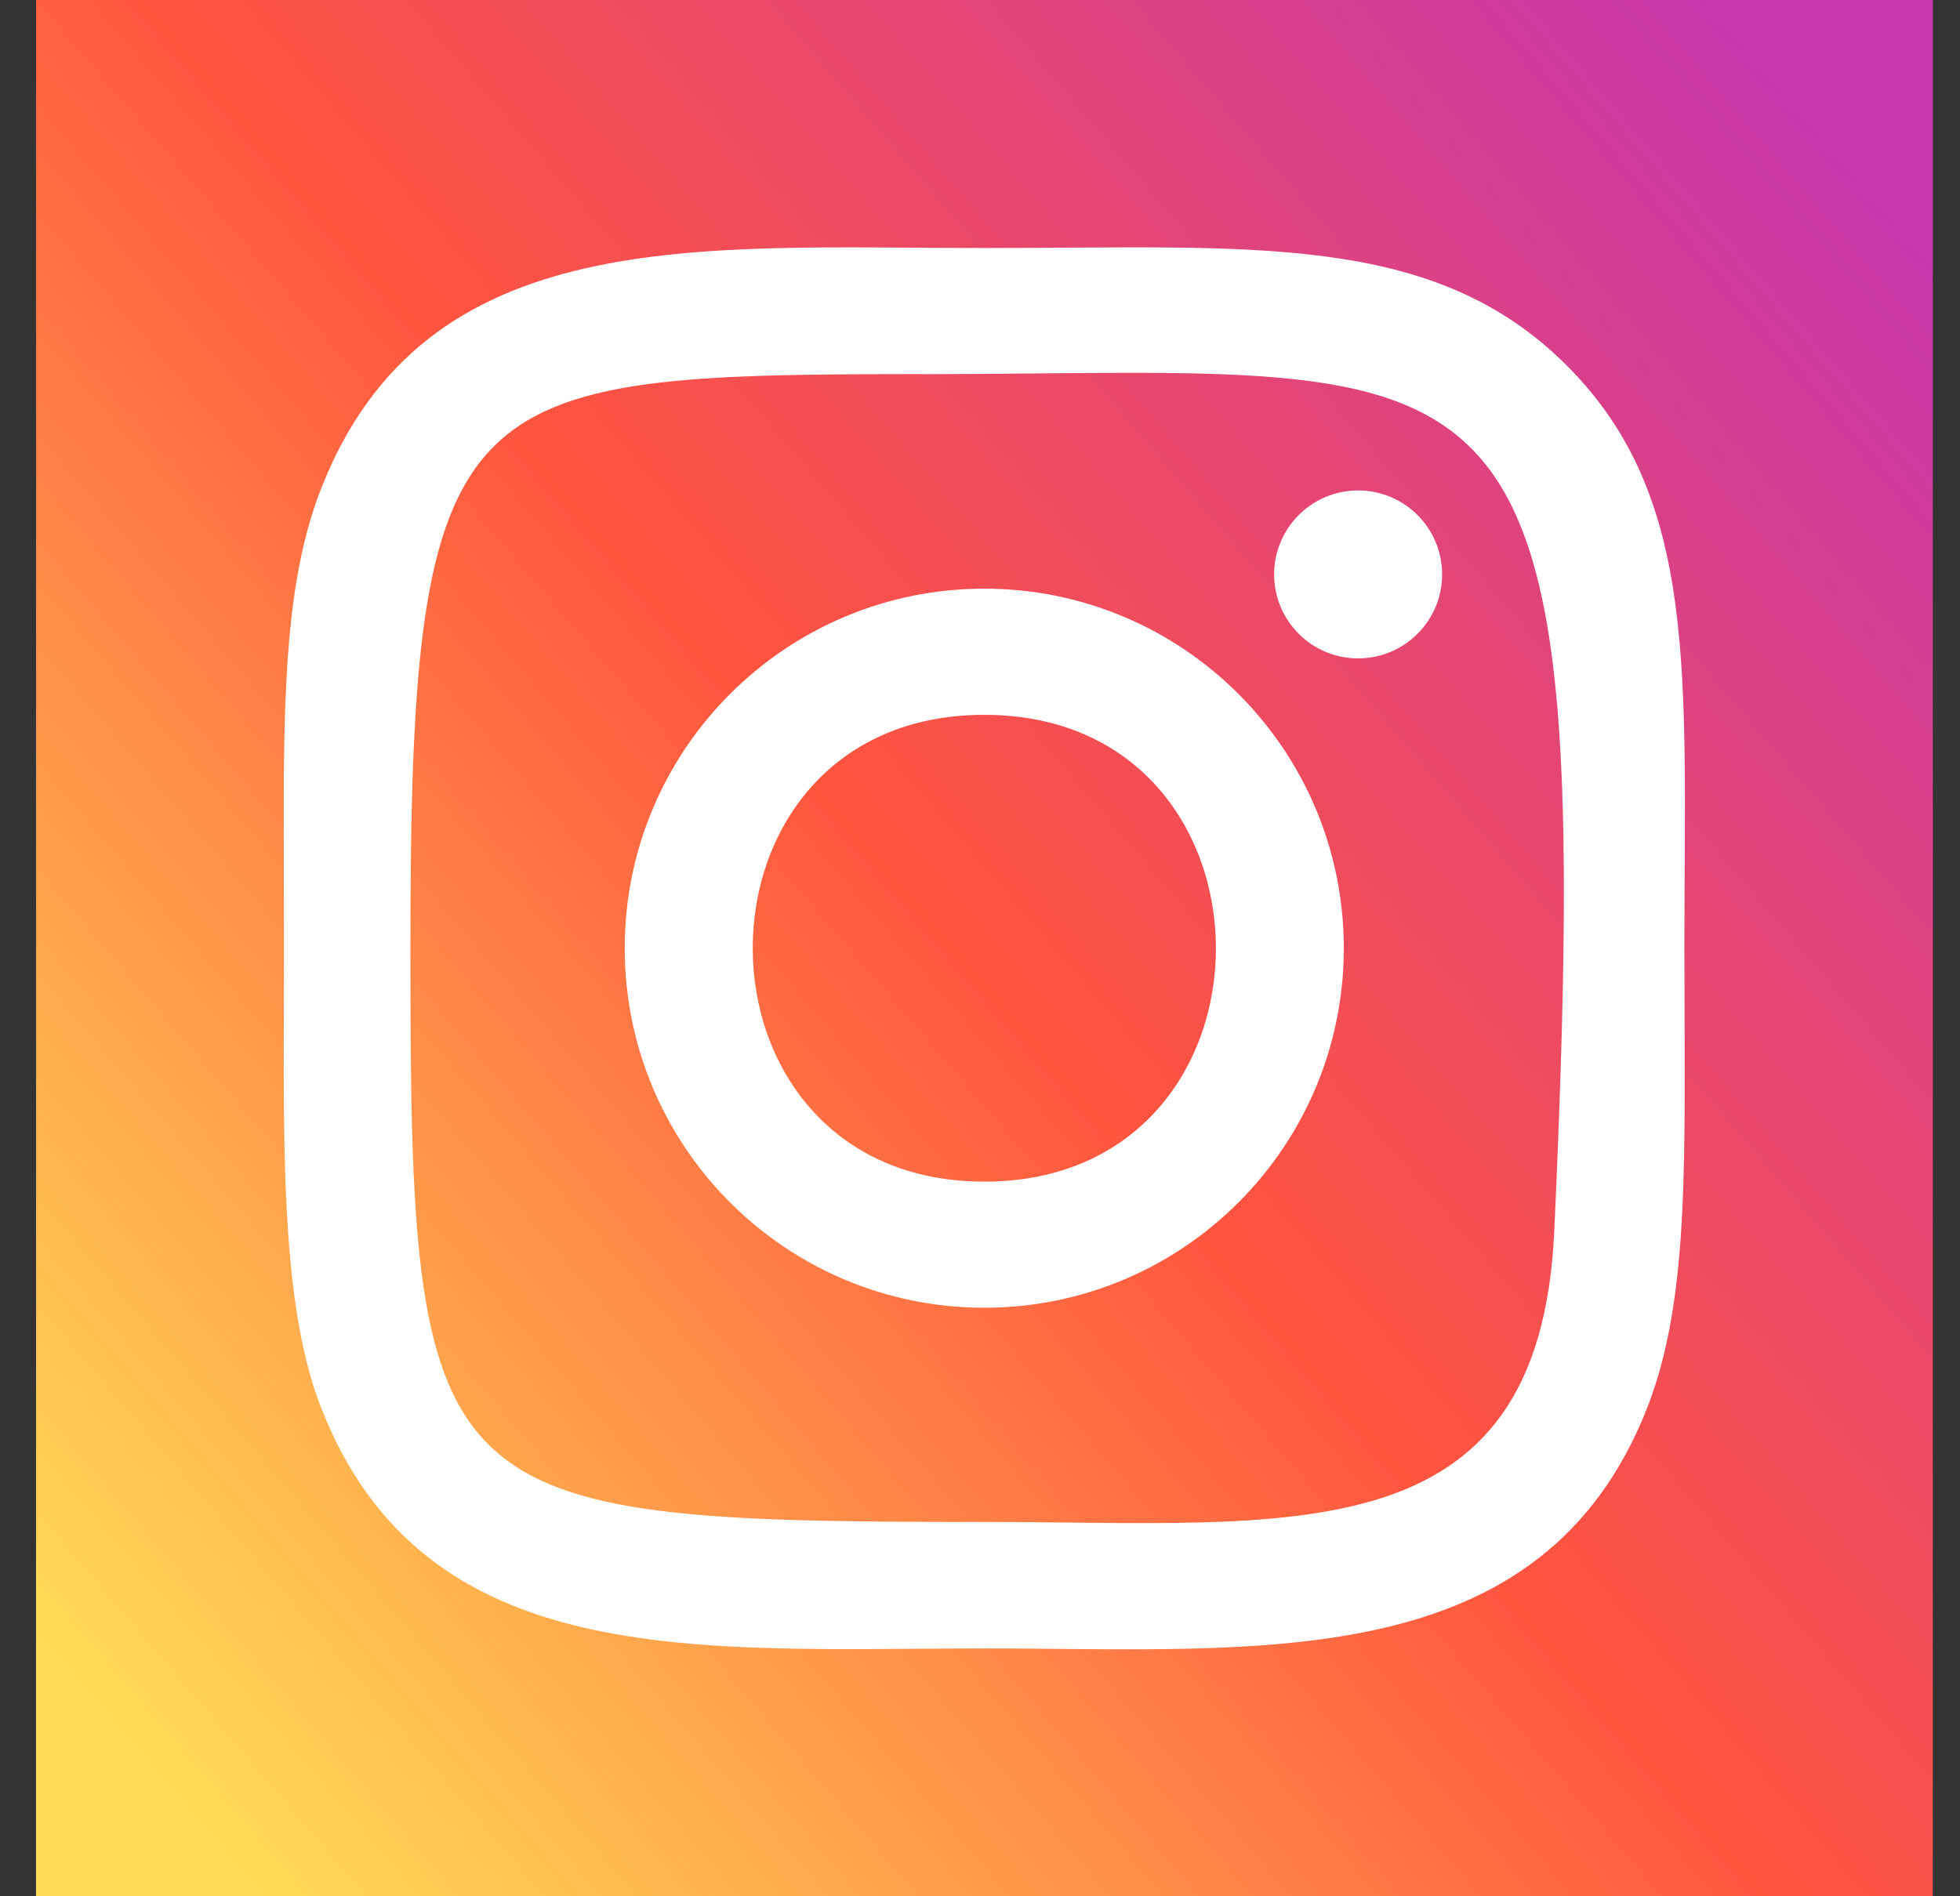 <svg width="31" height="30" viewBox="0 0 31 30" fill="none" xmlns="http://www.w3.org/2000/svg">
<rect x="0" y="0" width="31" height="30" fill="#333333" stroke="none"/>
<path d="M0.57 0V30H30.57V0H0.57Z" fill="url(#paint0_linear_header_social)"/>
<path d="M15.568 3.924C11.029 3.924 6.719 3.52 5.073 7.745C4.393 9.49 4.492 11.756 4.492 15.001C4.492 17.849 4.401 20.525 5.073 22.256C6.716 26.484 11.061 26.079 15.566 26.079C19.912 26.079 24.393 26.531 26.059 22.256C26.741 20.494 26.641 18.261 26.641 15.001C26.641 10.674 26.879 7.88 24.781 5.783C22.656 3.658 19.782 3.924 15.563 3.924H15.568ZM14.576 5.92C24.043 5.905 25.248 4.853 24.583 19.474C24.347 24.645 20.409 24.078 15.569 24.078C6.744 24.078 6.491 23.825 6.491 14.996C6.491 6.065 7.191 5.925 14.576 5.918V5.92ZM21.481 7.759C20.747 7.759 20.152 8.354 20.152 9.088C20.152 9.821 20.747 10.416 21.481 10.416C22.214 10.416 22.809 9.821 22.809 9.088C22.809 8.354 22.214 7.759 21.481 7.759V7.759ZM15.568 9.313C12.427 9.313 9.881 11.86 9.881 15.001C9.881 18.142 12.427 20.689 15.568 20.689C18.709 20.689 21.254 18.142 21.254 15.001C21.254 11.86 18.709 9.313 15.568 9.313V9.313ZM15.568 11.309C20.449 11.309 20.456 18.694 15.568 18.694C10.688 18.694 10.681 11.309 15.568 11.309Z" fill="white"/>
<defs>
<linearGradient id="paint0_linear_header_social" x1="2.505" y1="28.383" x2="30.643" y2="4.262" gradientUnits="userSpaceOnUse">
<stop stop-color="#FFDD55"/>
<stop offset="0.5" stop-color="#FF543E"/>
<stop offset="1" stop-color="#C837AB"/>
</linearGradient>
</defs>
</svg>
